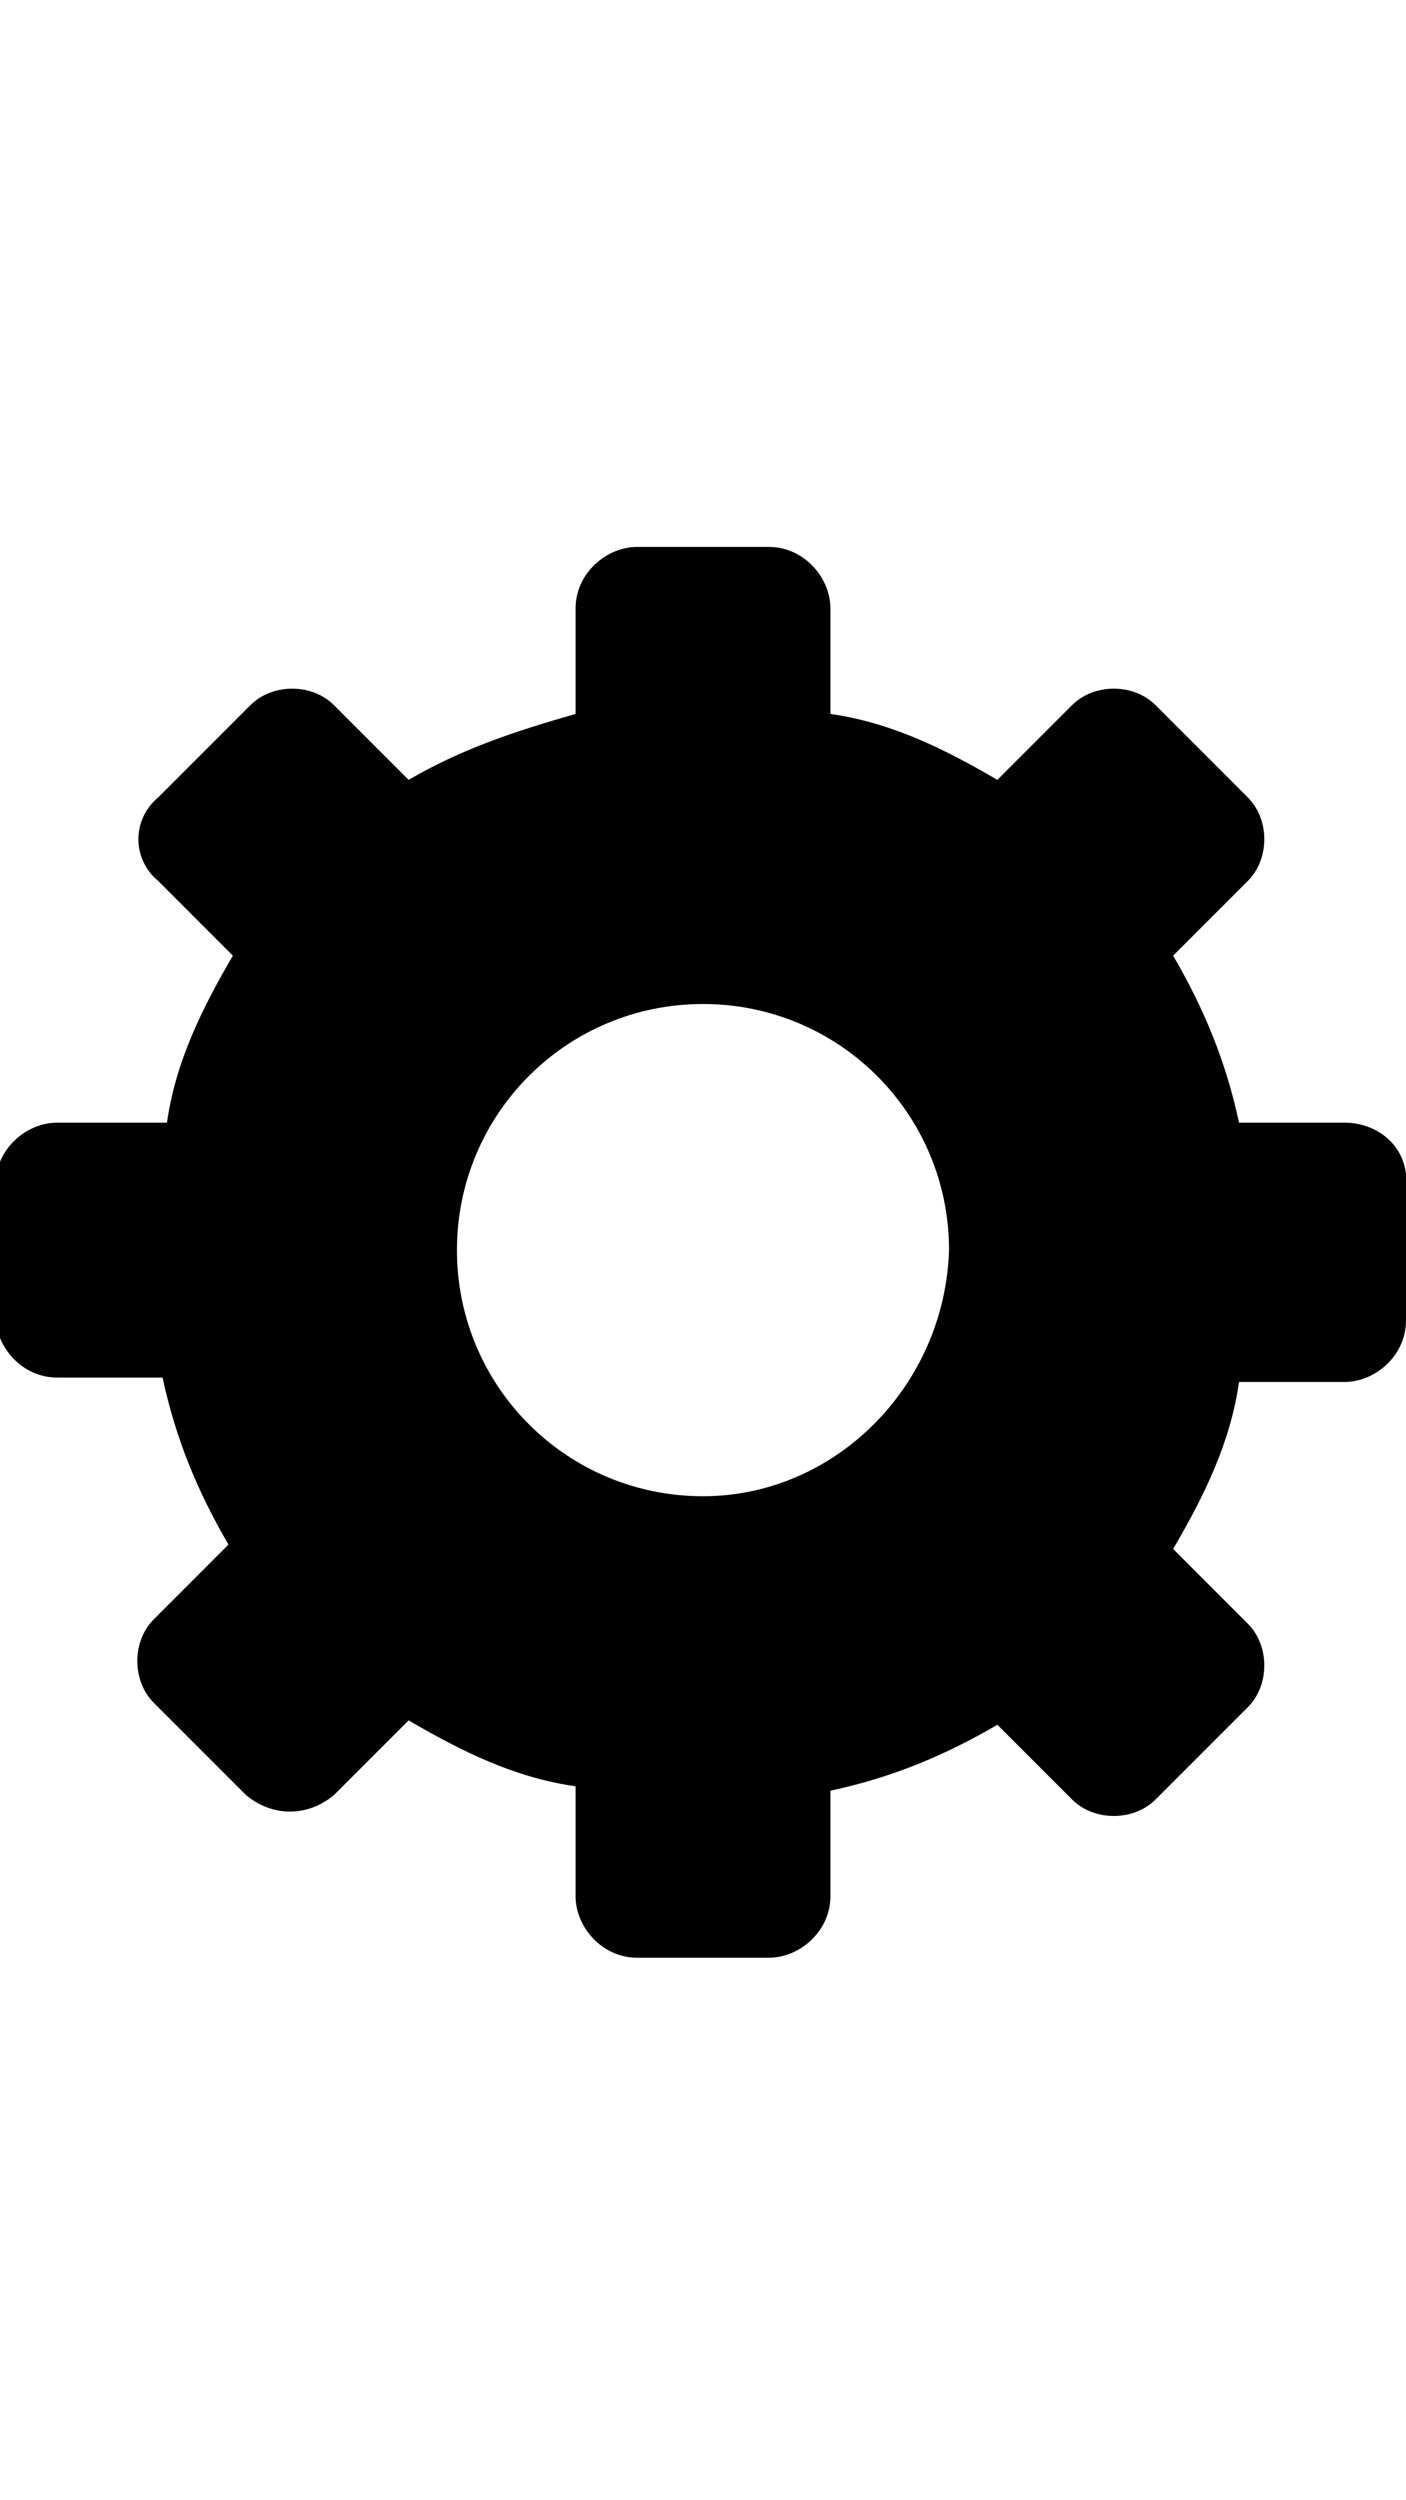 <svg xmlns="http://www.w3.org/2000/svg" viewBox="0 0 32 32" width="18" role="presentation" alt="" data-testid="GearIcon" size="18" color="currentColor"><path d="M30.6 13.1h-2.4c-.3-1.4-.8-2.6-1.5-3.8l1.7-1.7c.5-.5.5-1.4 0-1.9l-2.1-2.1c-.5-.5-1.4-.5-1.9 0l-1.7 1.7c-1.2-.7-2.4-1.3-3.8-1.5V1.4c0-.7-.6-1.4-1.4-1.4h-3c-.7 0-1.4.6-1.4 1.4v2.4c-1.4.4-2.6.8-3.8 1.5L7.6 3.6c-.5-.5-1.4-.5-1.9 0L3.6 5.7c-.6.5-.6 1.4 0 1.9l1.7 1.7c-.7 1.2-1.3 2.4-1.5 3.8H1.3c-.7 0-1.4.6-1.4 1.4v3c0 .7.6 1.4 1.4 1.4h2.4c.3 1.4.8 2.6 1.5 3.8l-1.7 1.7c-.5.5-.5 1.4 0 1.9l2.1 2.1c.6.5 1.4.5 2 0l1.7-1.7c1.2.7 2.4 1.3 3.8 1.5v2.5c0 .7.6 1.4 1.4 1.4h3c.7 0 1.4-.6 1.4-1.4v-2.4c1.4-.3 2.6-.8 3.8-1.5l1.7 1.7c.5.5 1.4.5 1.9 0l2.1-2.1c.5-.5.5-1.4 0-1.9l-1.7-1.7c.7-1.2 1.3-2.4 1.5-3.8h2.4c.7 0 1.4-.6 1.4-1.4v-3c.1-.9-.6-1.5-1.4-1.5zM16 21.6c-3.1 0-5.6-2.5-5.6-5.6 0-3.1 2.5-5.6 5.6-5.6 3.1 0 5.6 2.5 5.6 5.6-.1 3.1-2.6 5.6-5.6 5.6z" fill-rule="evenodd" clip-rule="evenodd" fill="currentColor"></path></svg>